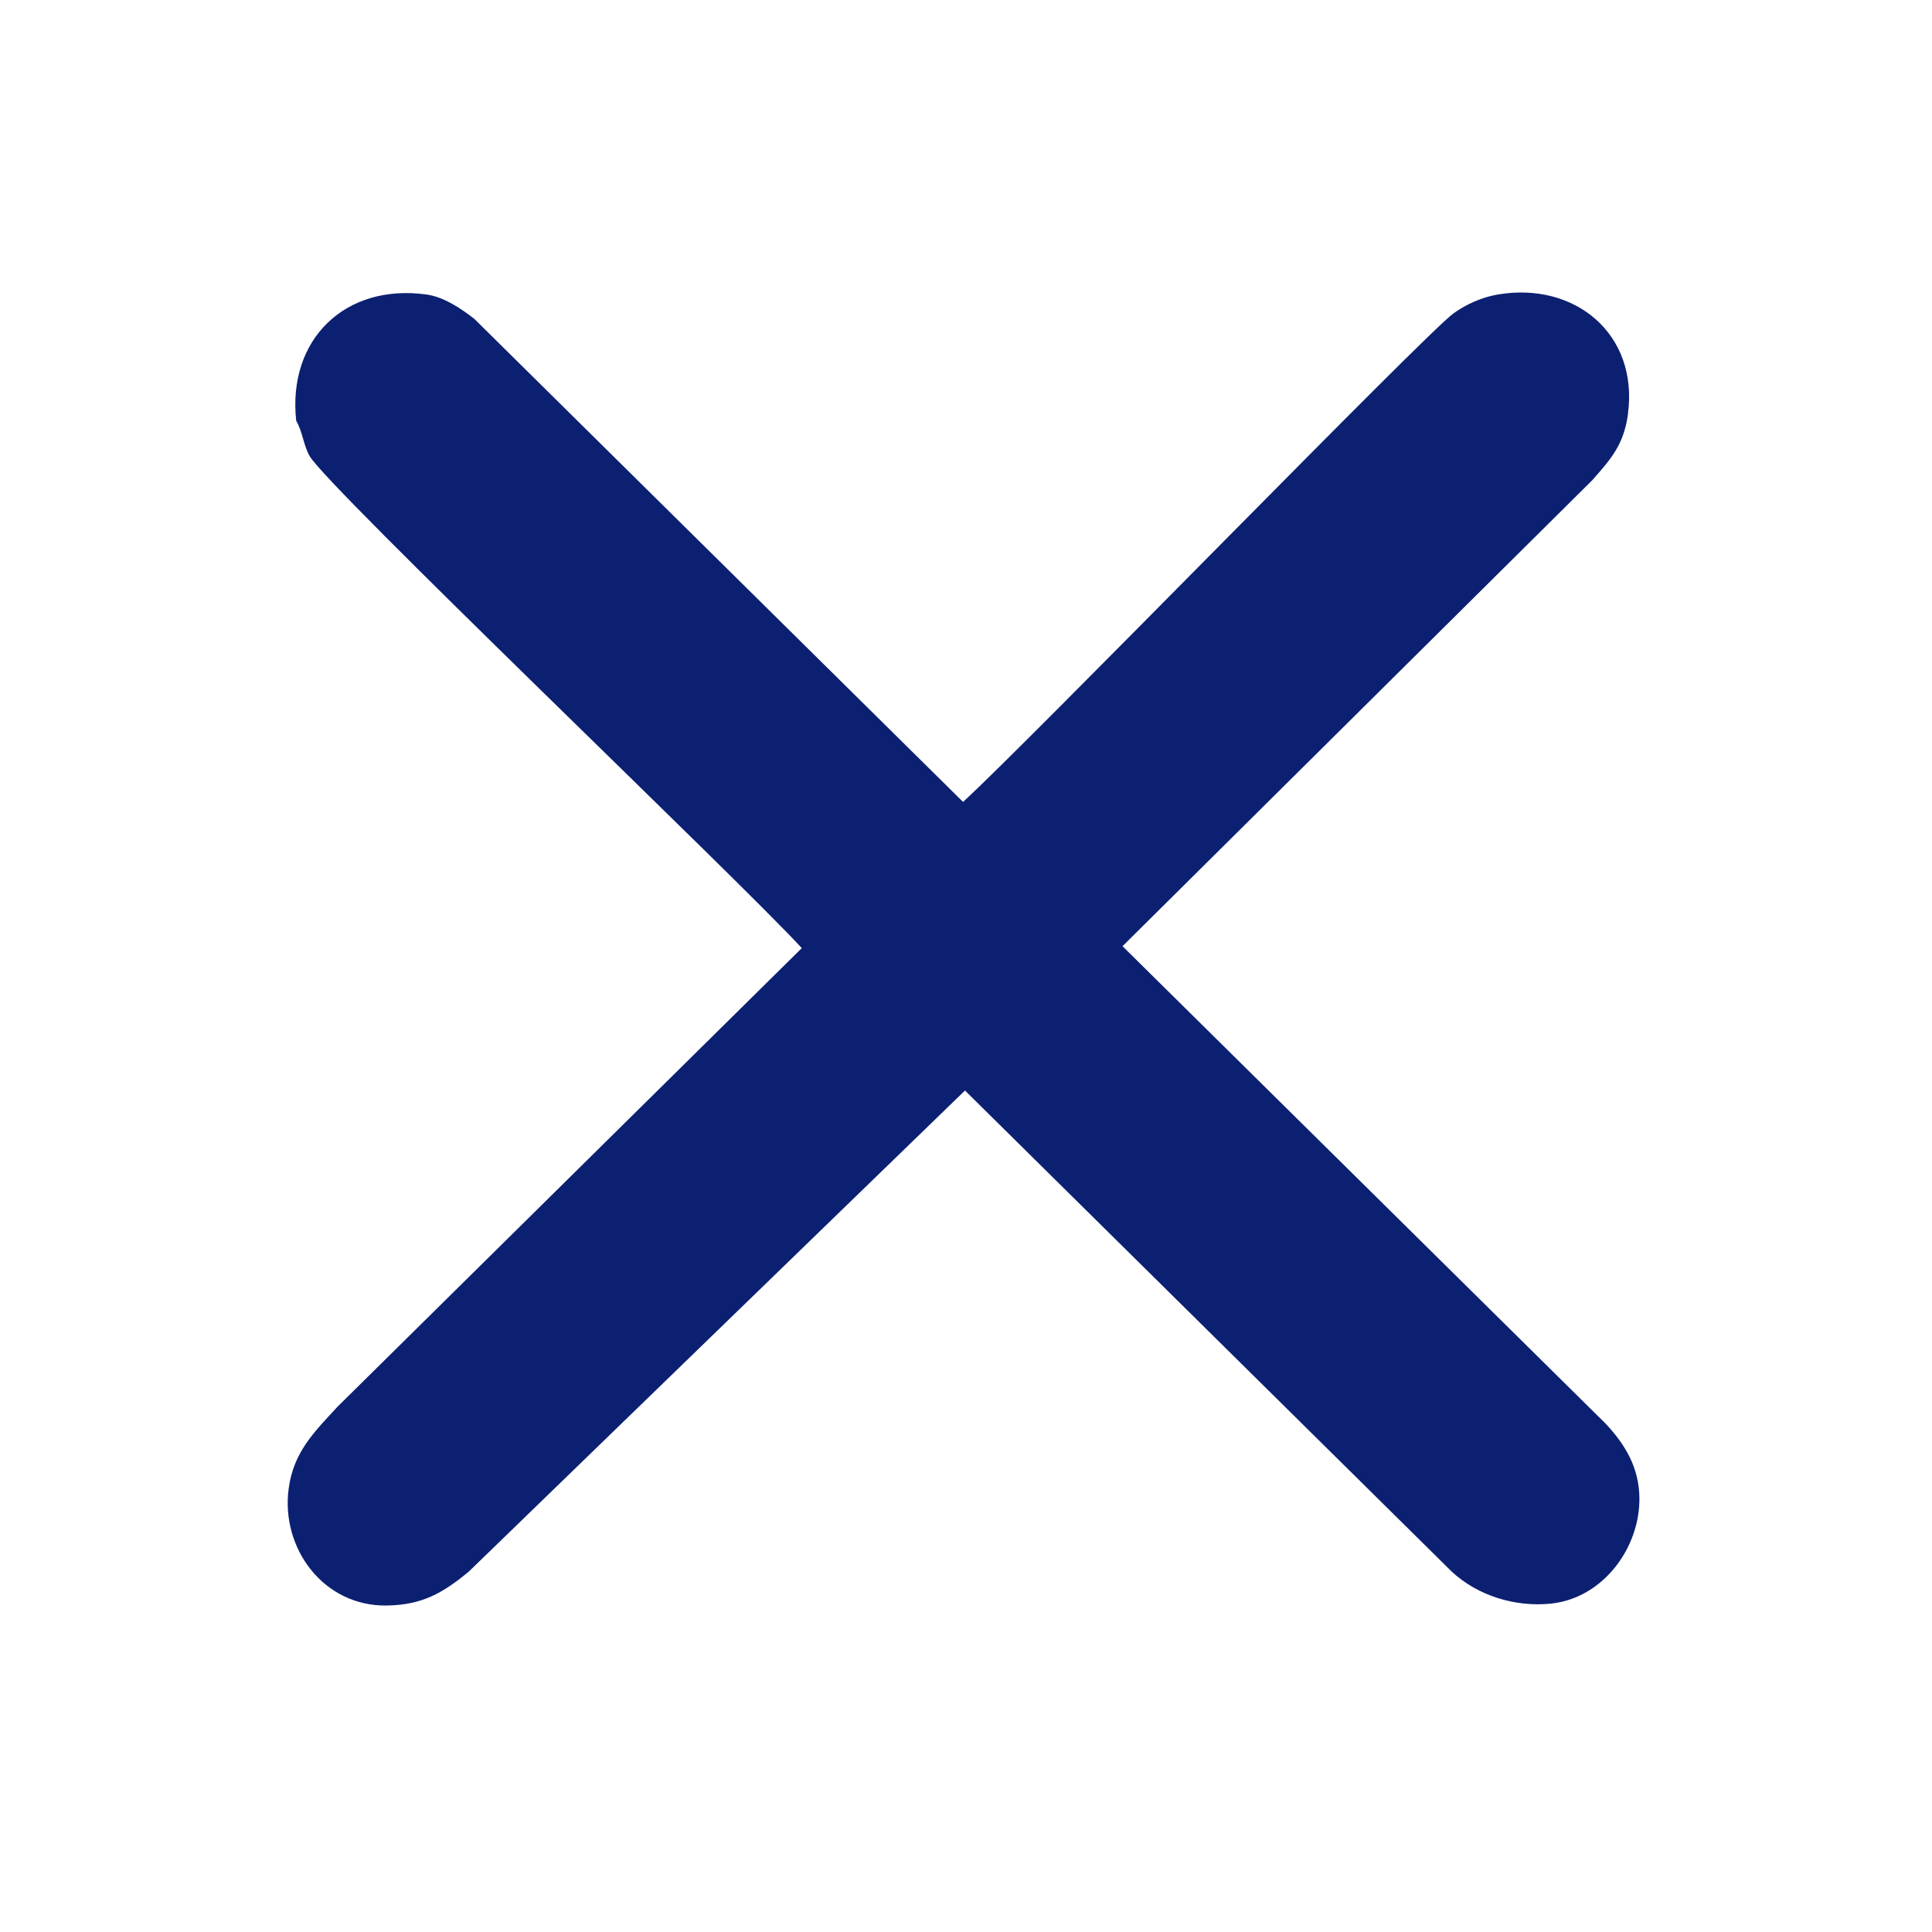 <?xml version="1.0" encoding="UTF-8"?><svg id="Ebene_1" xmlns="http://www.w3.org/2000/svg" viewBox="0 0 512 511.98"><defs><style>.cls-1{fill:#0c2072;stroke-width:0px;}</style></defs><path class="cls-1" d="m431.46,109.52c-1.06,8.14-4.31,11.88-9.5,17.75l-124.48,123.48q63.99,63.24,127.98,126.48c5.3,5.62,8.91,11.74,9,19.75.14,13.33-9.74,26.6-23.5,28-9.38.95-19.33-2.06-26.25-8.5q-64.49-63.74-128.98-127.48-65.74,63.74-131.48,127.48c-6.96,5.75-12.4,8.85-21.75,9-16.71.26-28.13-15.11-26-30.99,1.31-9.73,6.74-14.97,13-21.75l122.98-121.48c-16.12-17.64-126.04-122.39-130.48-130.48-1.6-2.91-1.82-6.4-3.5-9.25-2.37-21.65,13.03-36.44,34.49-33.49,4.6.63,9.21,3.71,12.75,6.5q64.74,63.99,129.48,127.98c18.1-16.63,122.54-124.11,129.98-129.48,3.4-2.45,7.62-4.3,11.75-5,20.47-3.45,37.22,10.5,34.49,31.49Z"/></svg>